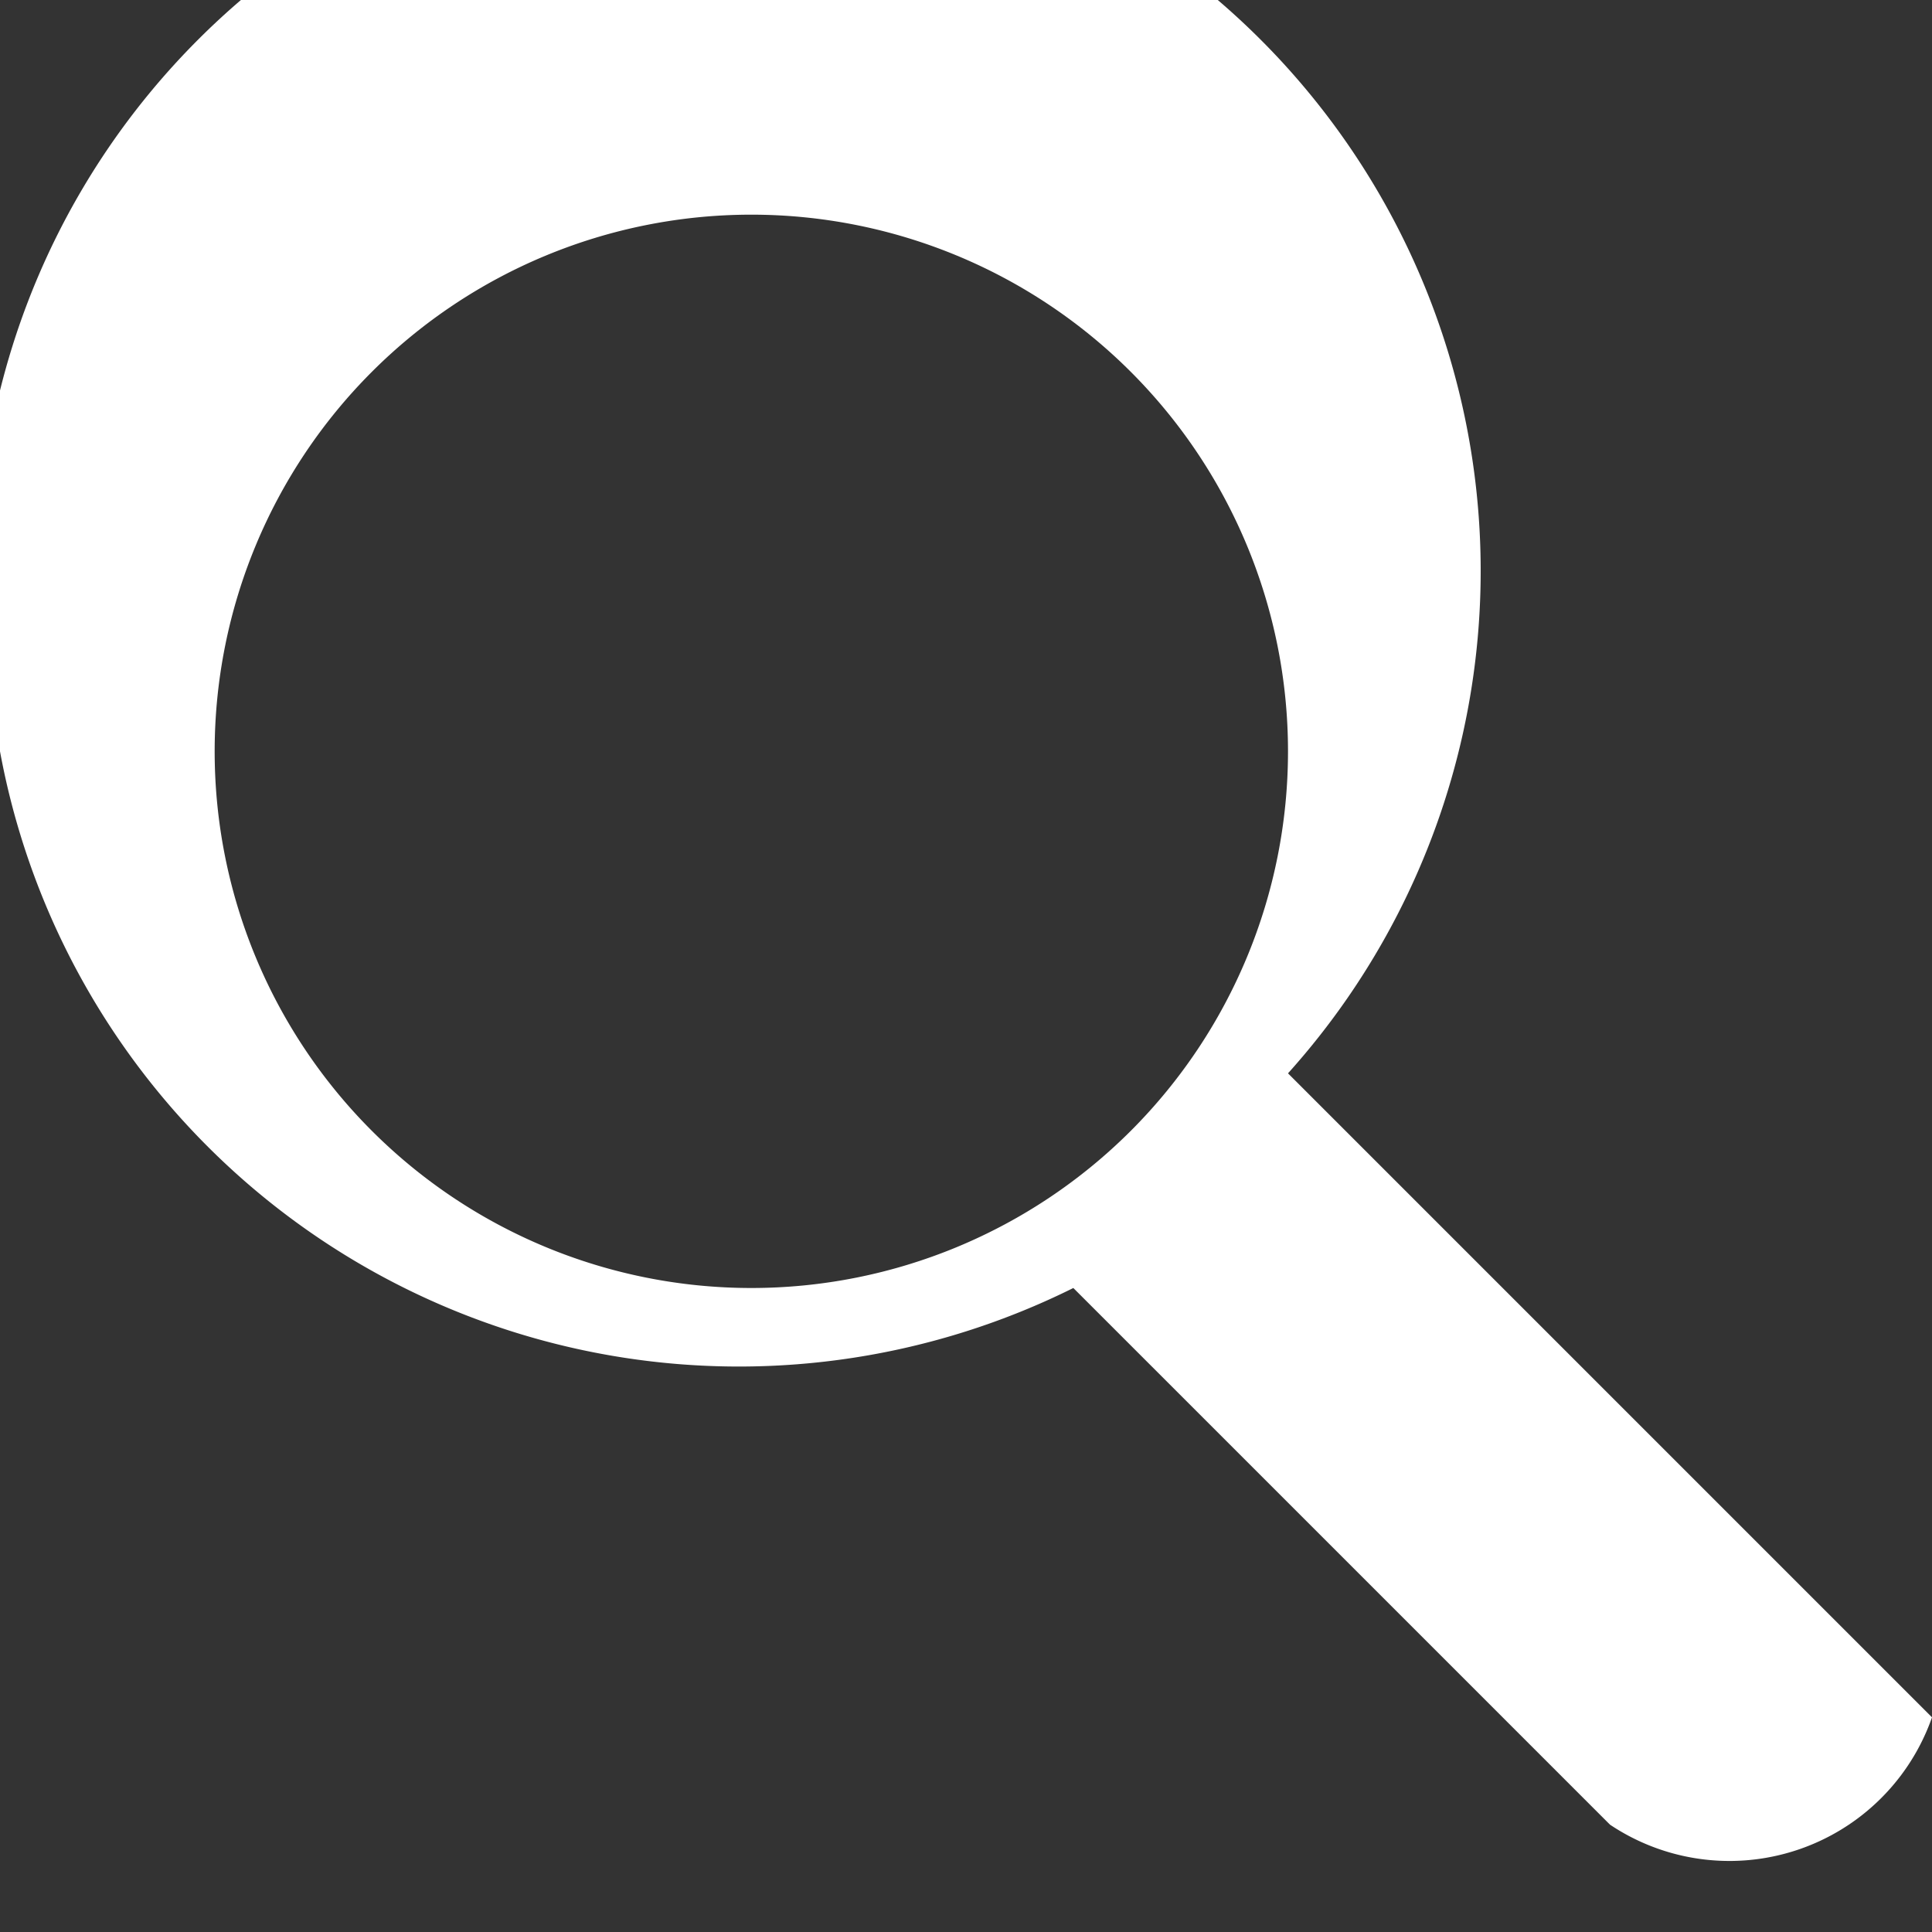 <svg xmlns="http://www.w3.org/2000/svg" width="18" height="18"><rect width="100%" height="100%" fill="#333333" stroke="none"/><style></style><g id="banner"><g id="menu"><path id="MAGNIFYING GLASS" d="M17 15l1 1a2 2 0 0 1-3 1l-5-5A7 7 0 0 1 0 7a7 7 0 1 1 12 3l5 5zM7 2a5 5 0 1 0 0 10A5 5 0 0 0 7 2z" fill="#fff"/></g></g></svg>